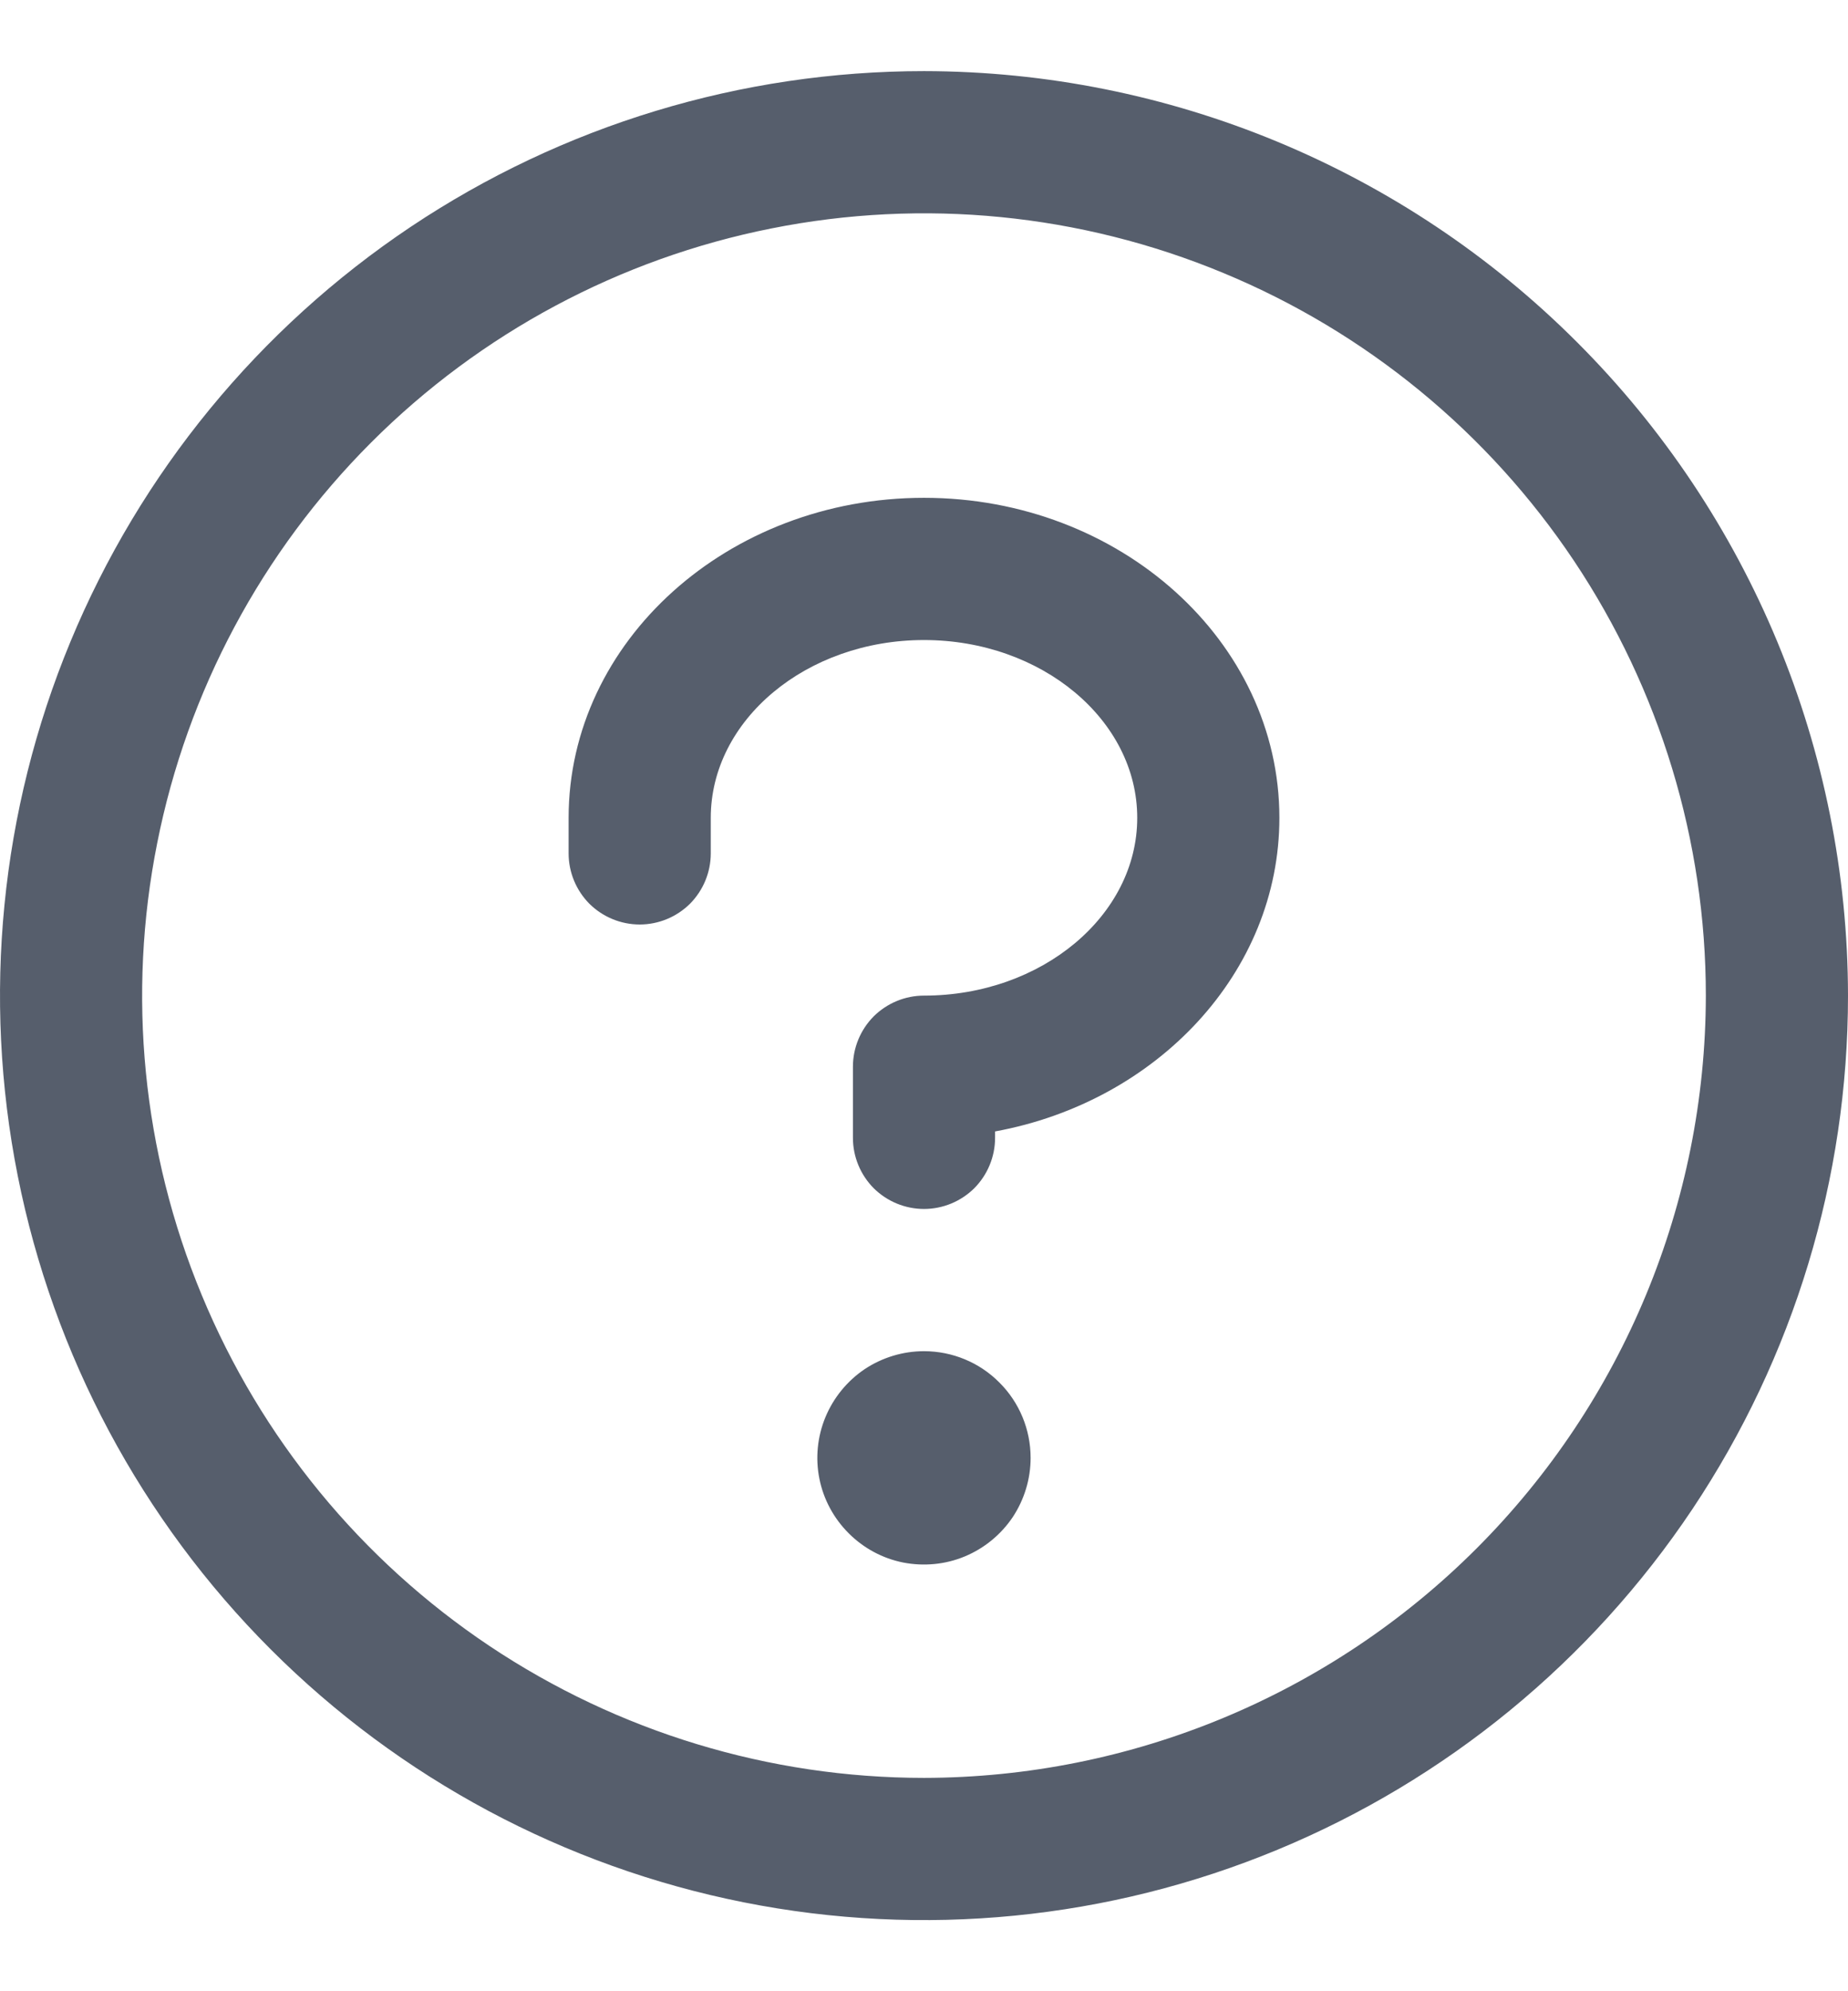 <svg width="13" height="14" viewBox="0 0 13 14" fill="none" xmlns="http://www.w3.org/2000/svg">
<path d="M7.25 10.25C7.25 10.398 7.206 10.543 7.124 10.667C7.041 10.79 6.924 10.886 6.787 10.943C6.65 11 6.499 11.014 6.354 10.986C6.208 10.957 6.075 10.885 5.97 10.78C5.865 10.675 5.793 10.542 5.764 10.396C5.735 10.251 5.75 10.1 5.807 9.963C5.864 9.826 5.96 9.709 6.083 9.626C6.207 9.544 6.352 9.5 6.5 9.5C6.699 9.5 6.89 9.579 7.03 9.72C7.171 9.86 7.25 10.051 7.25 10.25ZM6.5 3.5C5.121 3.5 4 4.509 4 5.75V6C4 6.133 4.053 6.26 4.146 6.354C4.24 6.447 4.367 6.5 4.5 6.5C4.633 6.5 4.76 6.447 4.854 6.354C4.947 6.26 5 6.133 5 6V5.75C5 5.062 5.673 4.5 6.5 4.5C7.327 4.5 8 5.062 8 5.75C8 6.438 7.327 7 6.5 7C6.367 7 6.24 7.053 6.146 7.146C6.053 7.24 6 7.367 6 7.5V8C6 8.133 6.053 8.26 6.146 8.354C6.24 8.447 6.367 8.5 6.5 8.5C6.633 8.5 6.76 8.447 6.854 8.354C6.947 8.26 7 8.133 7 8V7.955C8.14 7.746 9 6.836 9 5.75C9 4.509 7.879 3.5 6.5 3.5ZM13 7C13 8.286 12.619 9.542 11.905 10.611C11.19 11.68 10.175 12.513 8.987 13.005C7.8 13.497 6.493 13.626 5.232 13.375C3.971 13.124 2.813 12.505 1.904 11.596C0.995 10.687 0.376 9.529 0.125 8.268C-0.126 7.007 0.003 5.7 0.495 4.513C0.987 3.325 1.82 2.31 2.889 1.595C3.958 0.881 5.214 0.5 6.5 0.5C8.223 0.502 9.876 1.187 11.094 2.406C12.313 3.624 12.998 5.277 13 7ZM12 7C12 5.912 11.677 4.849 11.073 3.944C10.469 3.04 9.61 2.335 8.605 1.919C7.6 1.502 6.494 1.393 5.427 1.606C4.36 1.818 3.38 2.342 2.611 3.111C1.842 3.88 1.318 4.86 1.106 5.927C0.893 6.994 1.002 8.1 1.419 9.105C1.835 10.11 2.54 10.969 3.444 11.573C4.349 12.177 5.412 12.5 6.5 12.5C7.958 12.498 9.356 11.918 10.387 10.887C11.418 9.856 11.998 8.458 12 7Z" fill="#565E6C"/>
</svg>